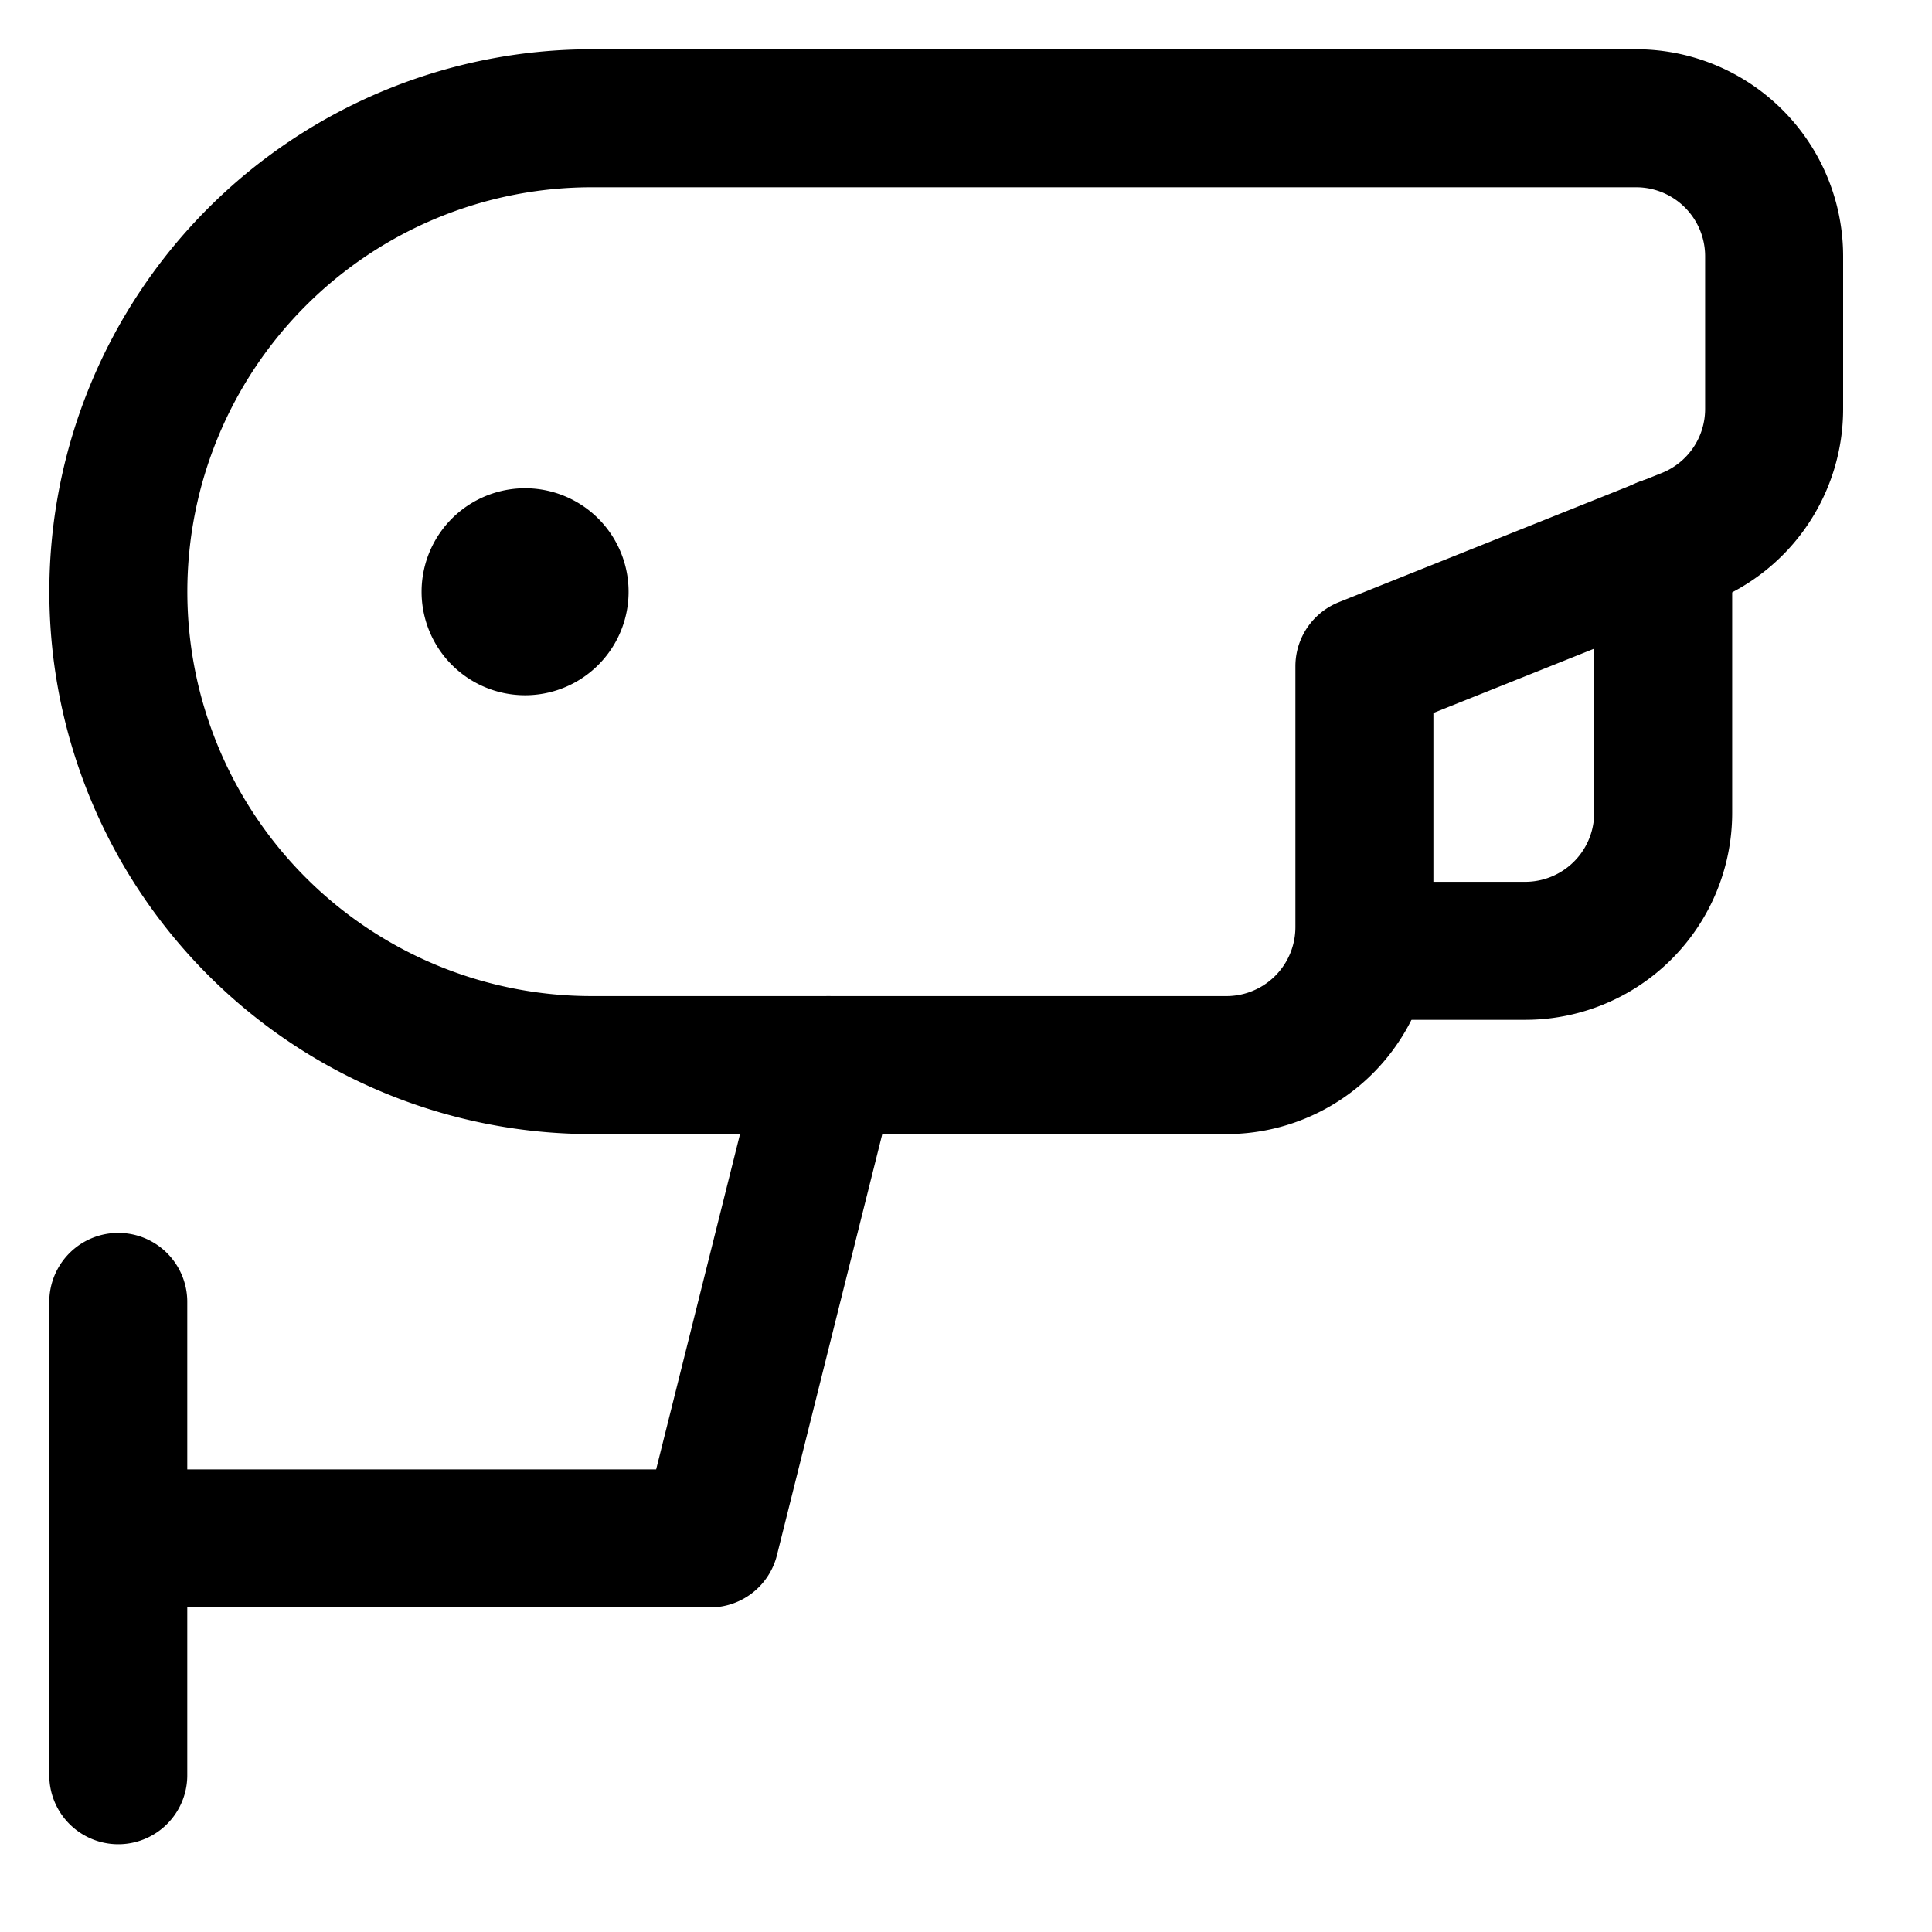 <svg focusable="false" xmlns="http://www.w3.org/2000/svg" fill="none" role="img" aria-label="Icon" viewBox="0 0 14 14">
  <g stroke="currentColor" stroke-linecap="round" stroke-linejoin="round">
    <path d="M3.805 4.538a.25.25 0 0 1 0-.5m0 .5a.25.25 0 1 0 0-.5m8.247-.078v1.93a1 1 0 0 1-1 1h-1.17m-3.879.828-.858 3.43H.857"/>
    <path d="M4.288 7.718h4.599a1 1 0 0 0 1-1v-1.89l2.34-.936a1 1 0 0 0 .629-.928V1.857a1 1 0 0 0-1-1H4.288a3.43 3.43 0 0 0 0 6.861M.857 9.434v3.43"/>
  </g>
</svg>
